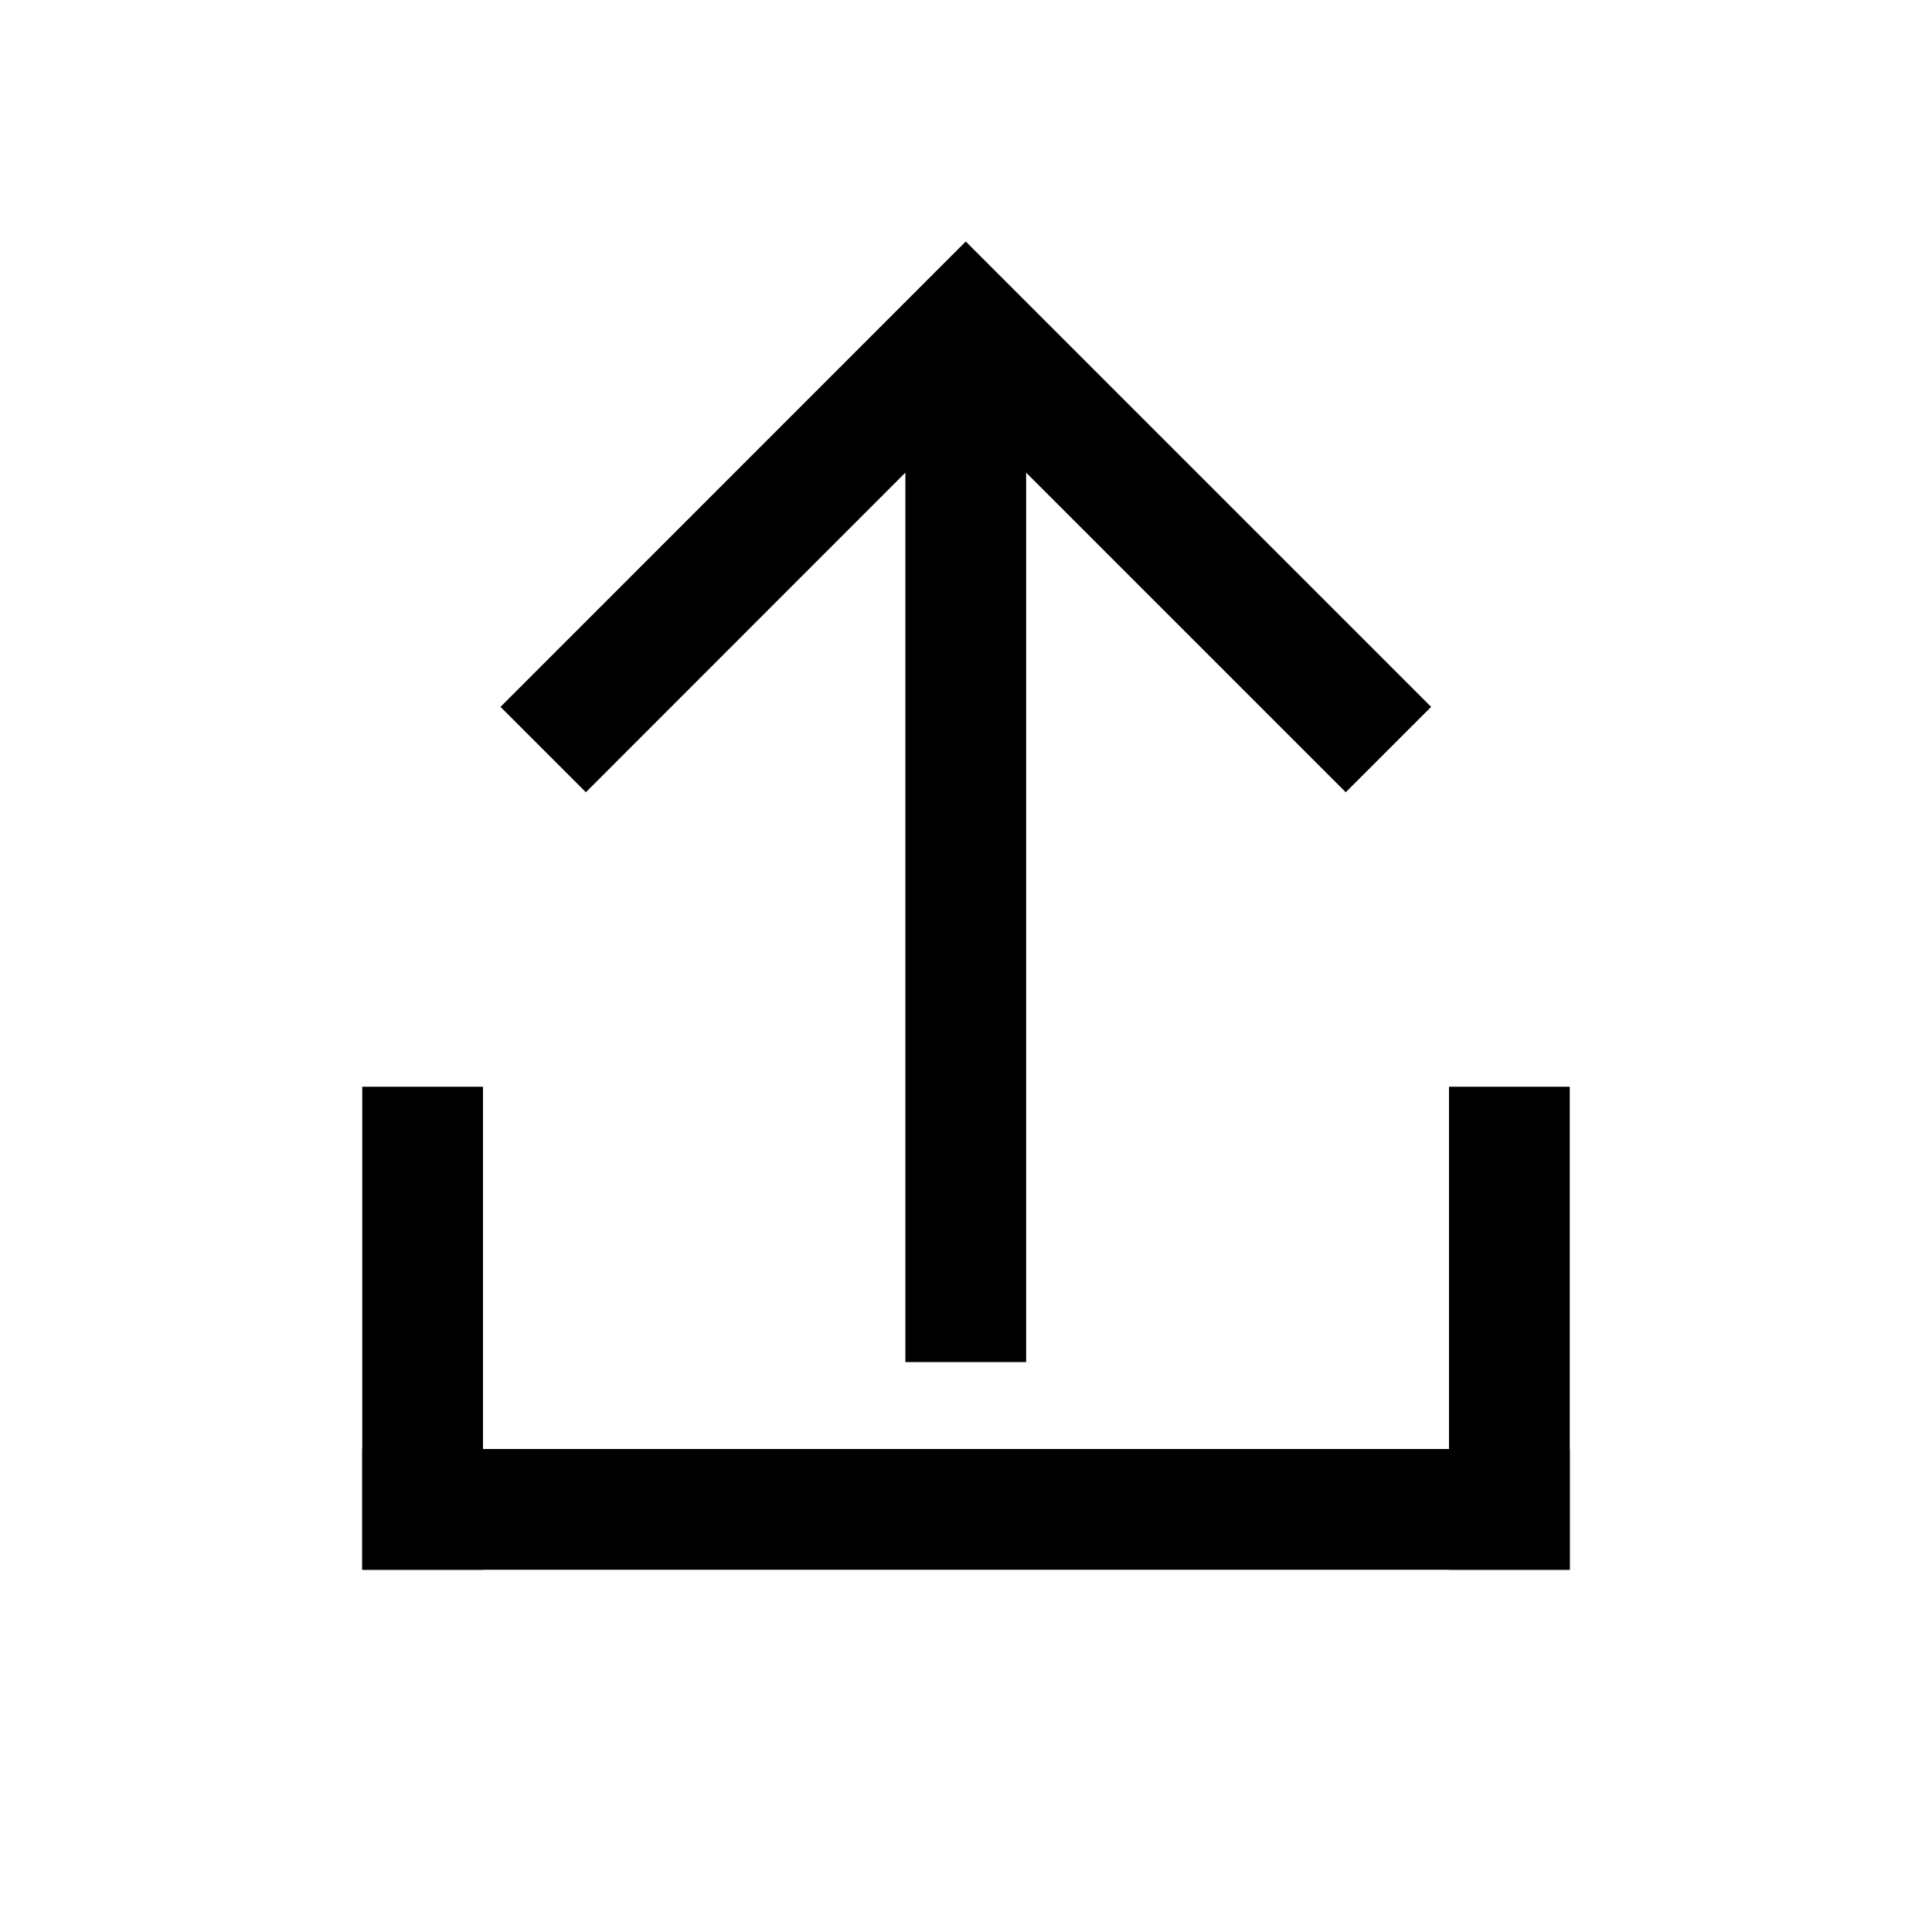 <svg width="16" height="16" viewBox="0 0 16 16" fill="none" xmlns="http://www.w3.org/2000/svg">
<path d="M7.498 3.914L7.498 11.28L8.498 11.28L8.498 3.914L11.145 6.561L11.852 5.854L7.998 2L4.145 5.854L4.852 6.561L7.498 3.914Z" fill="currentColor"/>
<rect x="3" y="12" width="10" height="1" fill="currentColor"/>
<rect x="3" y="9" width="1" height="4" fill="currentColor"/>
<rect x="12" y="9" width="1" height="4" fill="currentColor"/>
</svg>
